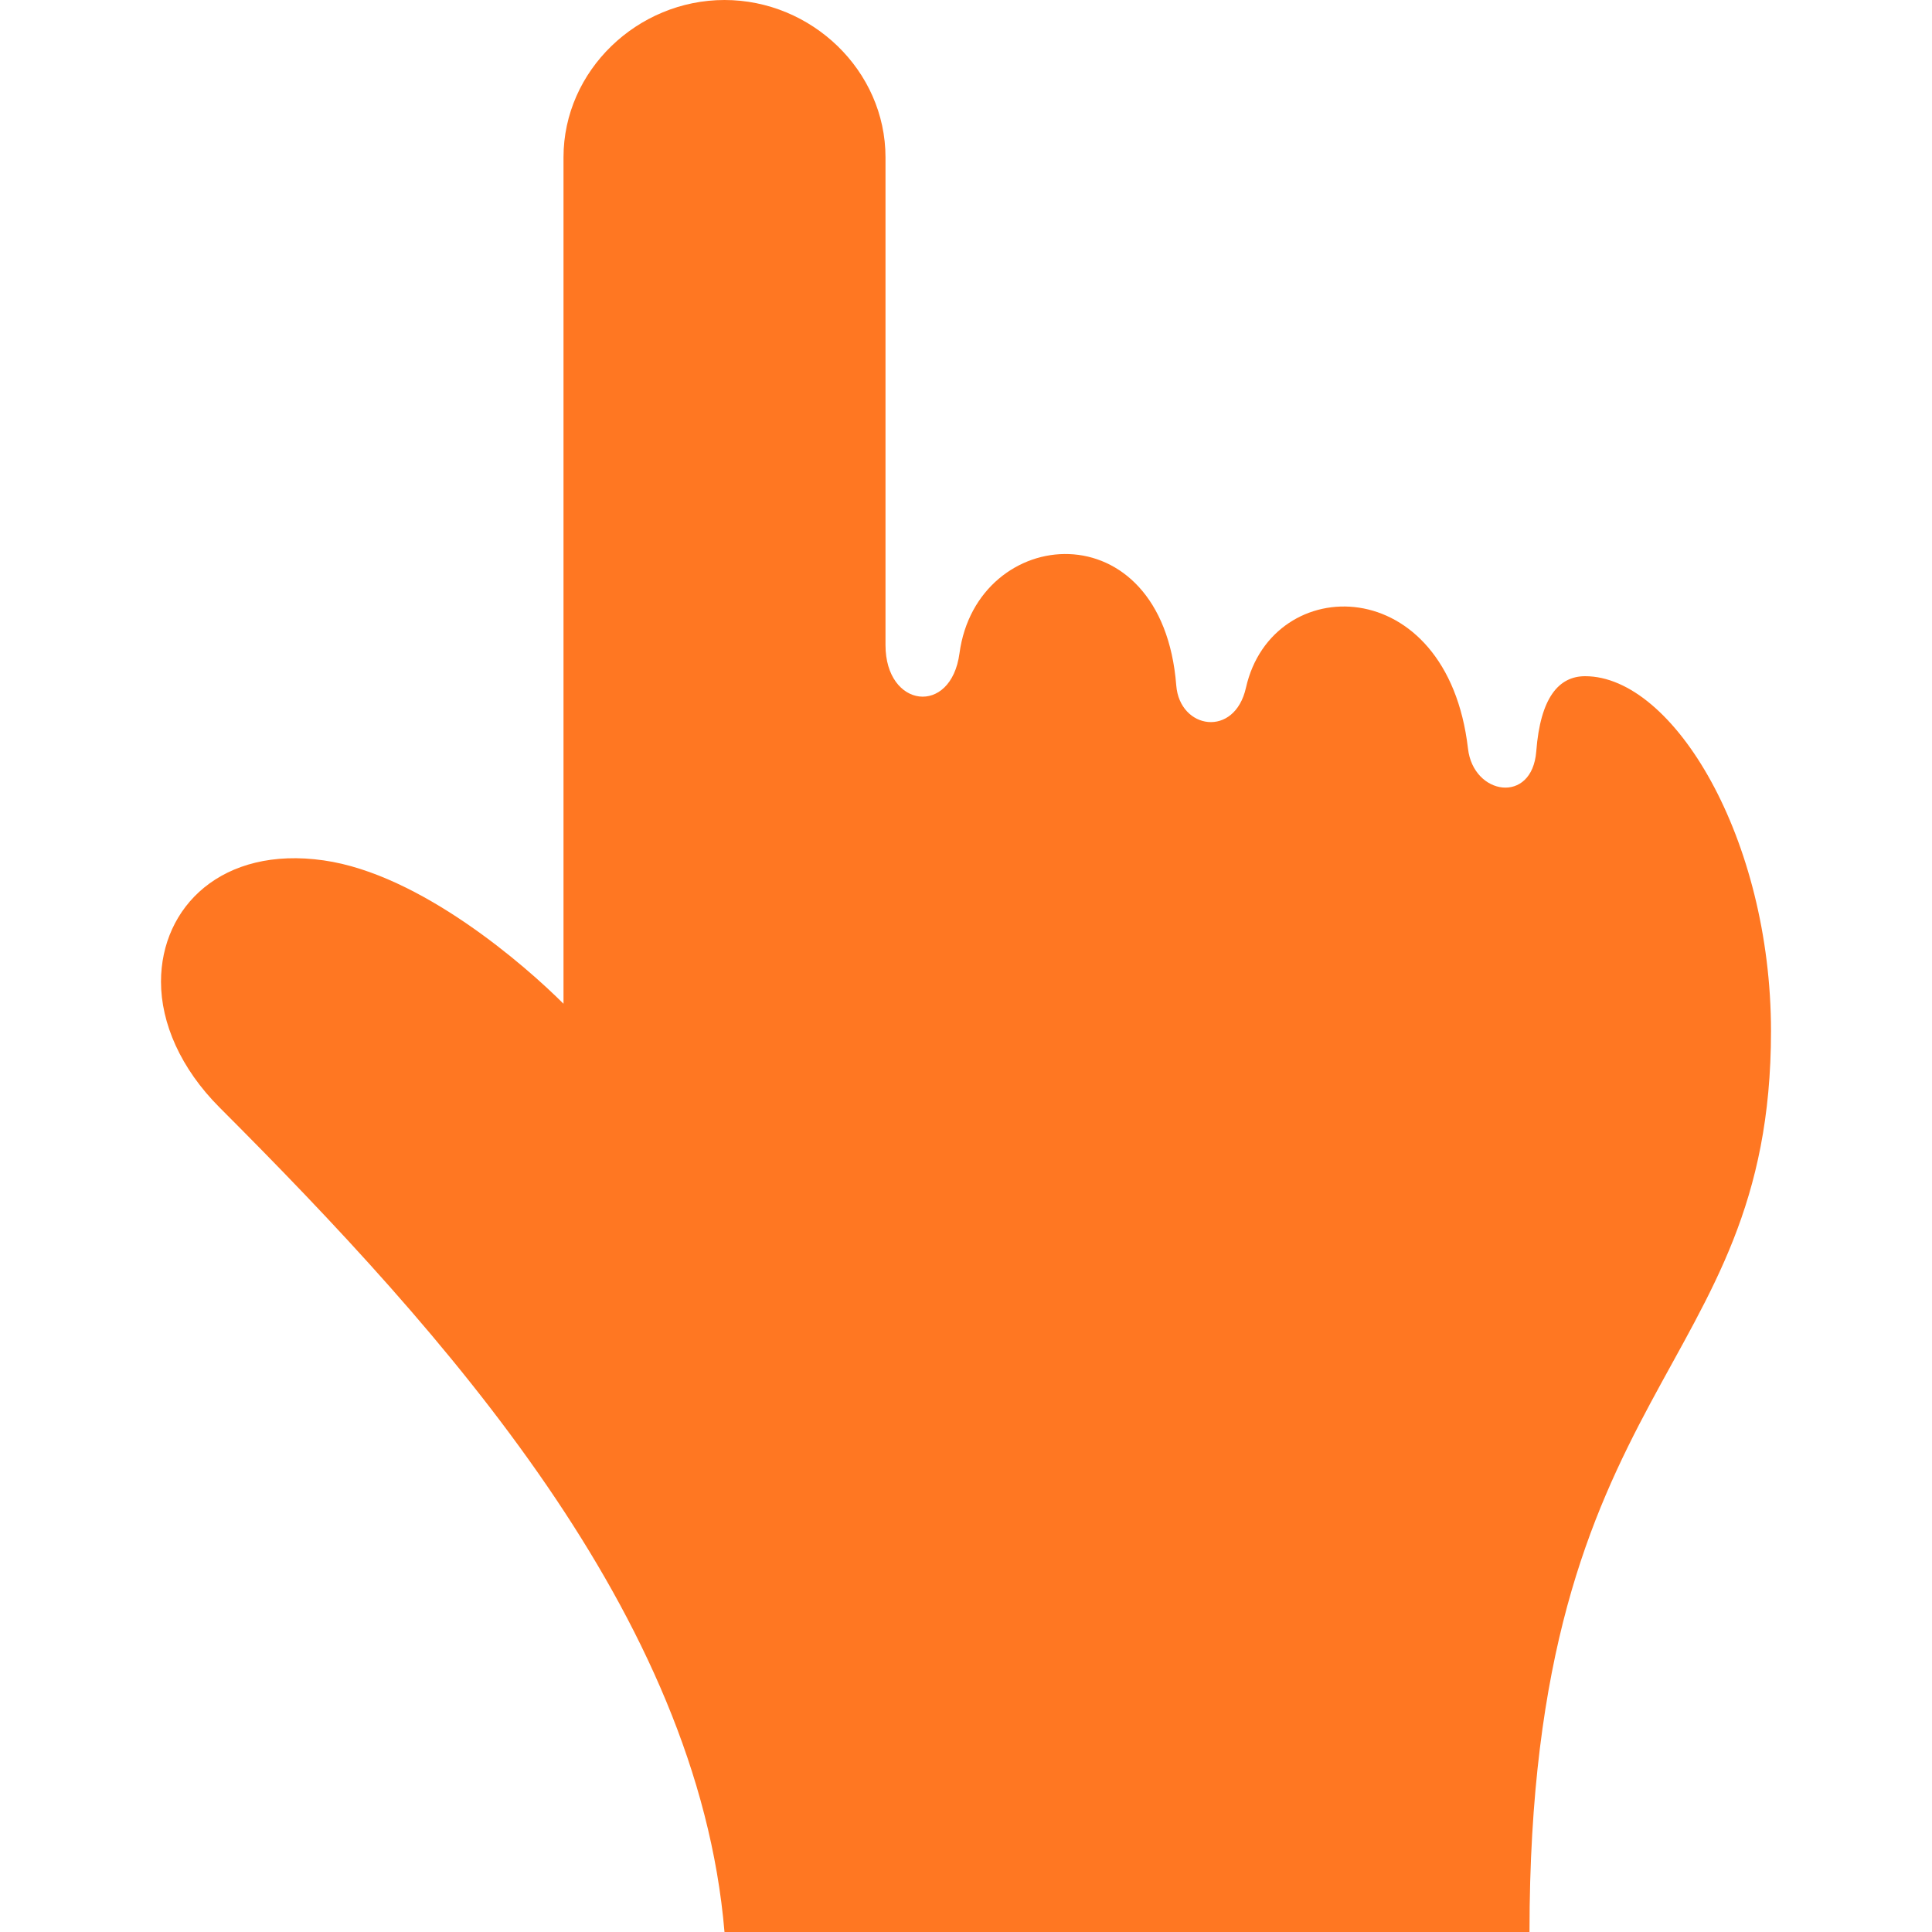 <svg xmlns="http://www.w3.org/2000/svg" width="24" height="24" fill="#FF7722" viewBox="0 0 24 24"><path d="M4.021 10.688c1.208.172 2.51 1.312 2.979 1.781v-10.514c0-1.08.92-1.955 2-1.955s2 .875 2 1.955v6.058c0 .784.814.885.919.103.216-1.604 2.519-1.817 2.693.399.043.546.726.655.866.027.326-1.444 2.501-1.458 2.758.758.066.579.796.696.848.034.051-.67.281-.934.607-.934 1.098 0 2.309 2.019 2.309 4.41 0 4.295-3 4.306-3 11.19h-10c-.332-3.942-3.462-7.431-6.271-10.241-.488-.488-.729-1.052-.729-1.564 0-.93.759-1.688 2.021-1.507z"/></svg>